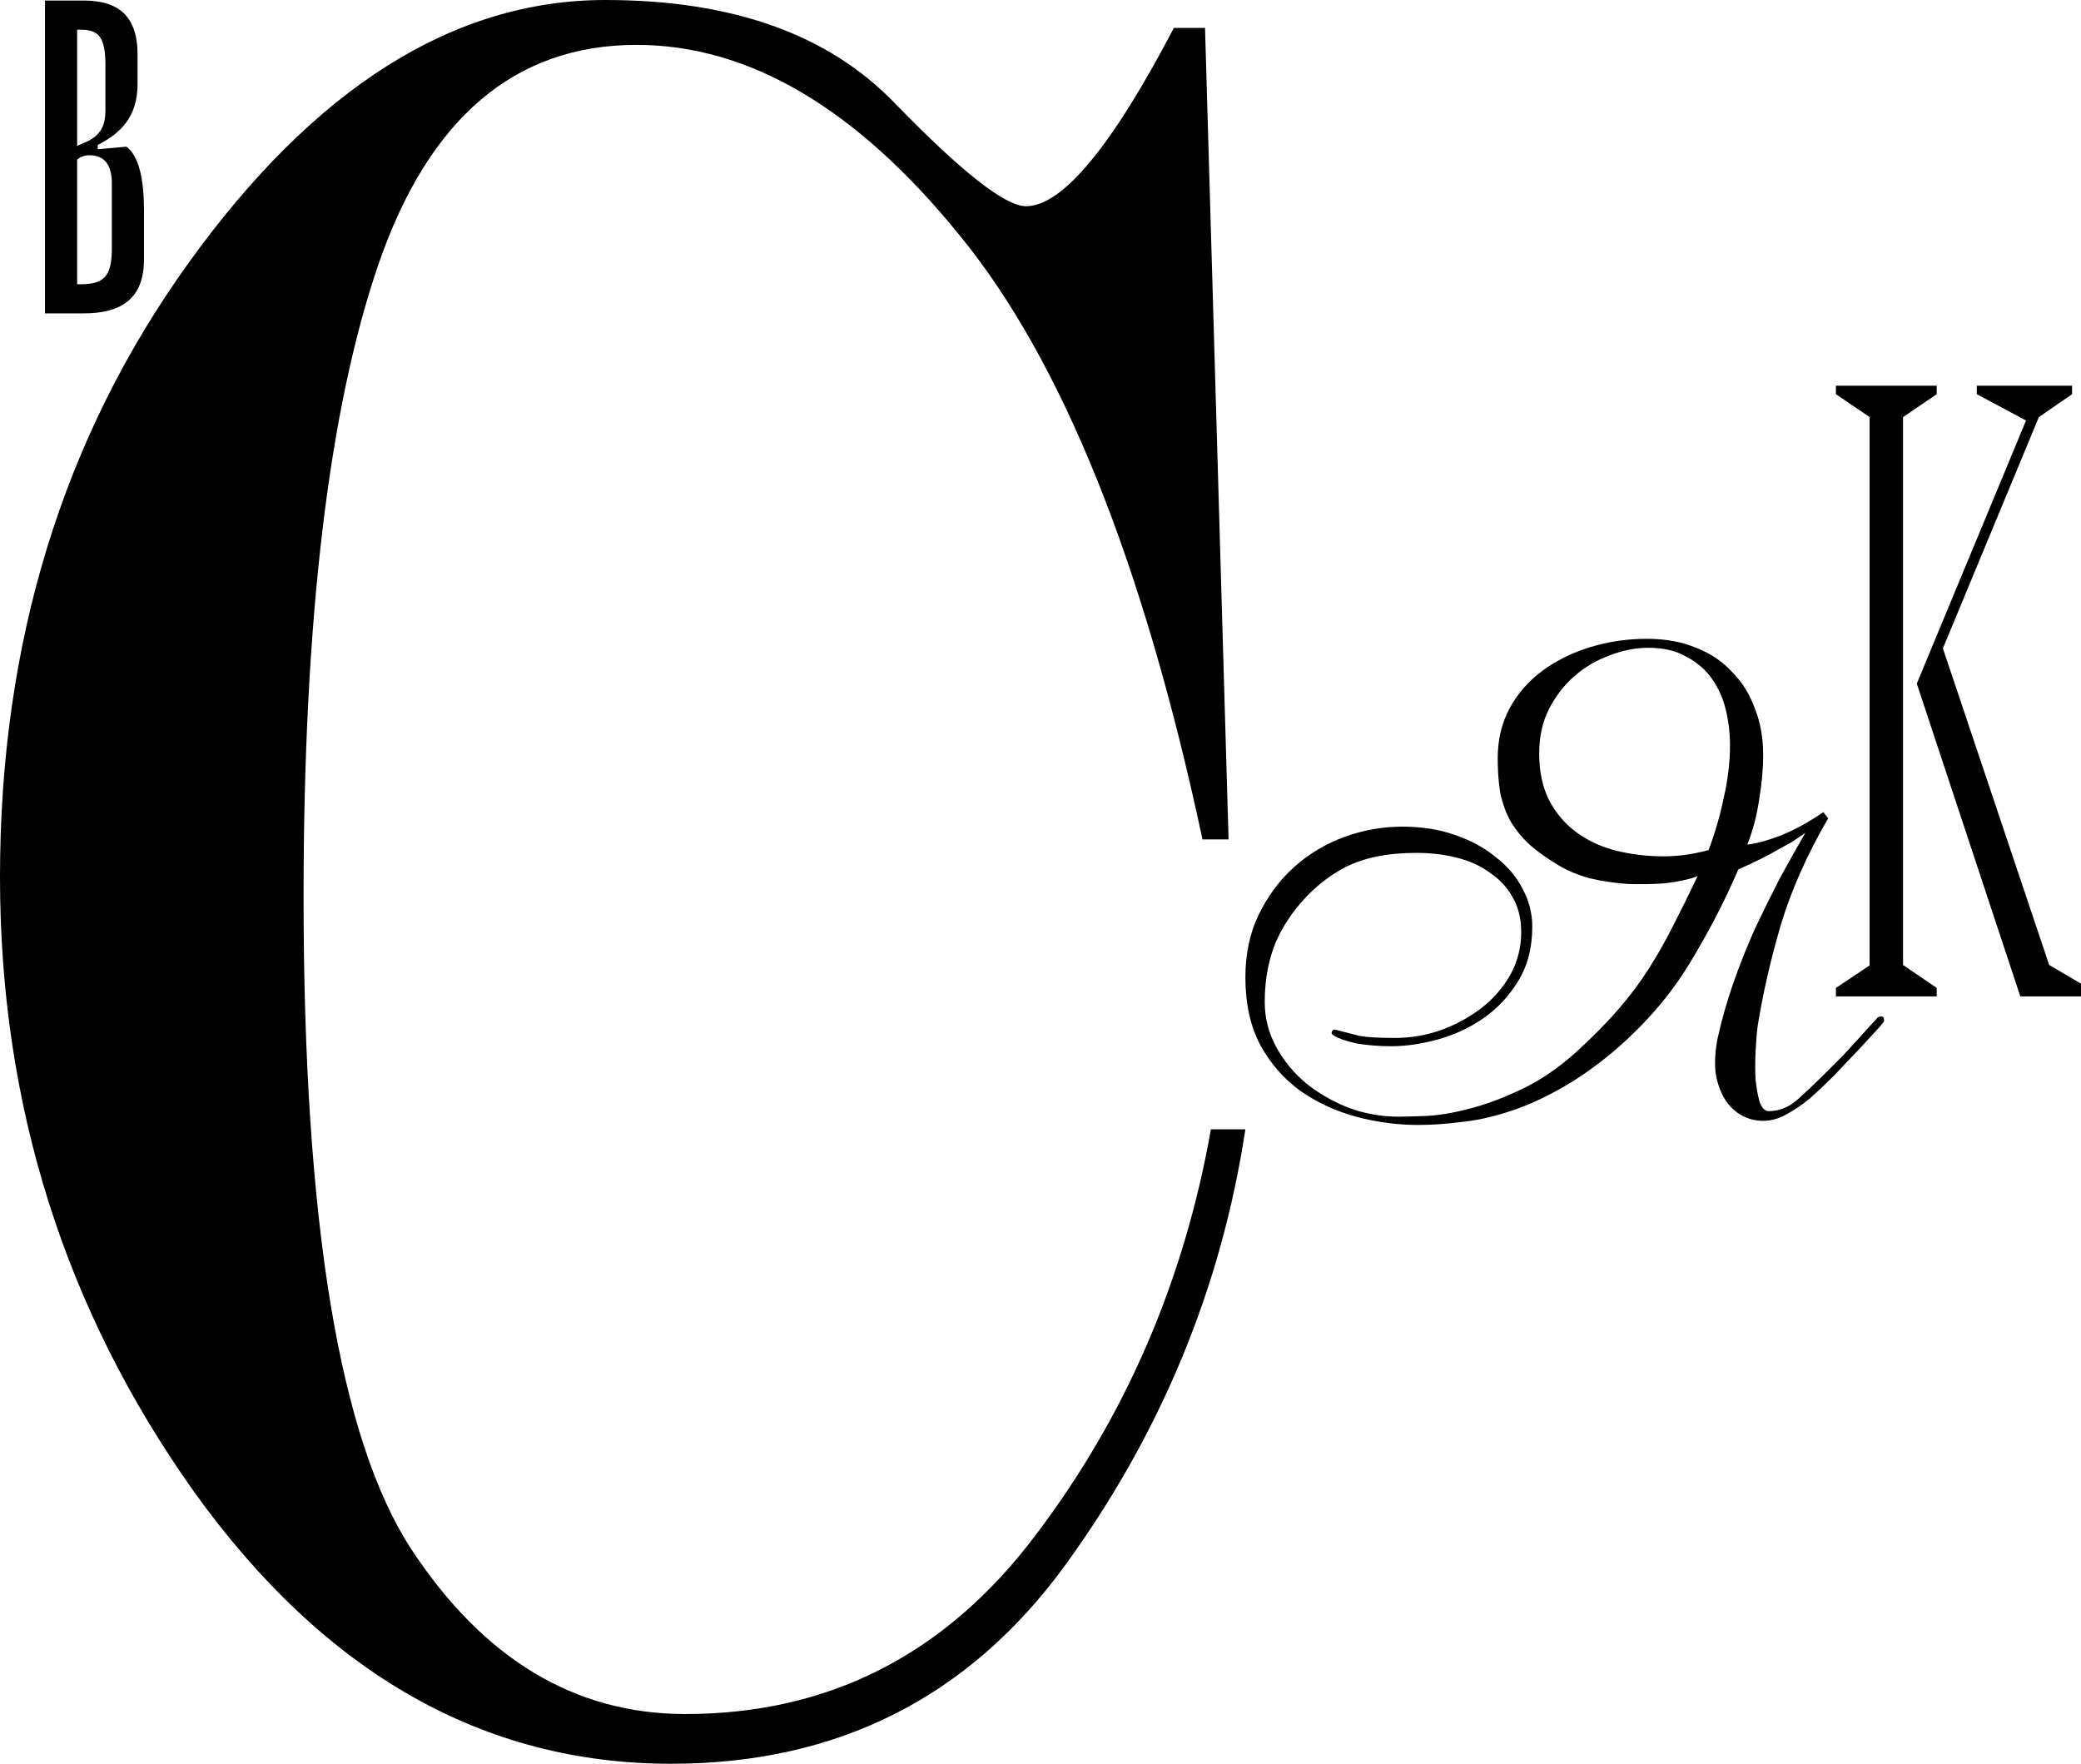 <svg width="518" height="439" viewBox="0 0 518 439" fill="none" xmlns="http://www.w3.org/2000/svg">
<path d="M31.467 36.507L24.32 37.147V36.08C29.973 33.2 34.24 29.147 34.24 20.933V13.573C34.24 3.867 29.333 0.133 20.8 0.133H11.2V78H20.8C30.293 78 35.84 74.267 35.84 64.56V52.293C35.84 44.933 34.667 38.853 31.467 36.507ZM20.053 7.387C24.64 7.387 26.24 9.307 26.24 16.24V27.333C26.24 31.067 25.28 33.627 21.227 35.44L19.2 36.293V7.387H20.053ZM27.84 61.893C27.84 68.827 25.813 70.747 20.053 70.747H19.2V39.707C20.053 39.067 21.013 38.64 22.187 38.64C25.92 38.64 27.84 40.88 27.84 45.68V61.893Z" fill="black"/>
<path d="M457 245.887L465.38 240.289V103.817L457 98.113V96H482.084V98.113L473.704 103.817V240.183L482.084 245.887V248H457V245.887ZM477.124 170.151L504.318 104.662L492.061 98.113V96H515.777V98.113L507.51 103.817L483.623 161.384L510.076 240.183L518 244.831V248H502.893L477.124 170.151Z" fill="black"/>
<path d="M422.539 218.125C420.245 218.927 417.549 219.5 414.451 219.844C411.469 220.073 408.371 220.13 405.159 220.016C401.947 219.786 398.85 219.328 395.867 218.641C392.884 217.839 390.246 216.75 387.951 215.375C385.083 213.656 382.674 211.938 380.724 210.219C378.889 208.5 377.34 206.609 376.078 204.547C374.931 202.484 374.07 200.193 373.497 197.672C373.038 195.036 372.808 192.057 372.808 188.734C372.808 184.151 373.784 180.026 375.734 176.359C377.799 172.578 380.552 169.427 383.994 166.906C387.435 164.385 391.393 162.437 395.867 161.062C400.341 159.687 405.044 159 409.977 159C414.566 159 418.639 159.745 422.195 161.234C425.751 162.609 428.734 164.615 431.143 167.25C433.667 169.771 435.56 172.807 436.821 176.359C438.198 179.797 438.886 183.635 438.886 187.875C438.886 191.427 438.542 195.208 437.854 199.219C437.28 203.115 436.305 206.781 434.929 210.219C437.108 209.99 439.861 209.245 443.188 207.984C446.63 206.609 450.186 204.661 453.857 202.141L455.062 203.688C449.785 212.74 445.827 221.677 443.188 230.5C440.665 239.208 438.772 247.516 437.51 255.422C437.28 257.255 437.108 259.375 436.994 261.781C436.879 264.188 436.879 266.479 436.994 268.656C437.223 270.833 437.567 272.724 438.026 274.328C438.6 275.818 439.345 276.562 440.263 276.562C442.902 276.562 445.311 275.589 447.49 273.641C449.785 271.578 452.251 269.229 454.89 266.594C456.037 265.448 457.299 264.188 458.675 262.812C460.052 261.323 461.314 259.948 462.461 258.688C463.723 257.312 464.755 256.167 465.558 255.25C466.476 254.333 467.05 253.703 467.279 253.359C467.509 253.13 467.853 253.016 468.312 253.016C468.771 253.016 469 253.359 469 254.047C469 254.276 468.312 255.135 466.935 256.625C465.558 258.115 464.182 259.604 462.805 261.094C460.626 263.385 458.503 265.62 456.438 267.797C454.373 269.859 452.366 271.75 450.416 273.469C448.465 275.073 446.515 276.391 444.565 277.422C442.729 278.453 440.837 278.969 438.886 278.969C436.821 278.969 434.929 278.453 433.208 277.422C431.487 276.391 430.11 274.958 429.078 273.125C428.045 271.292 427.357 269.172 427.013 266.766C426.784 264.245 426.956 261.495 427.529 258.516C428.562 253.818 429.881 249.177 431.487 244.594C433.093 240.01 434.871 235.542 436.821 231.188C438.886 226.833 440.951 222.651 443.016 218.641C445.196 214.63 447.318 210.849 449.383 207.297C448.236 208.099 447.146 208.844 446.114 209.531C445.081 210.104 443.934 210.734 442.672 211.422C441.525 212.109 440.148 212.854 438.542 213.656C436.936 214.458 434.986 215.375 432.692 216.406C429.365 224.198 425.292 232.047 420.474 239.953C415.656 247.859 409.346 255.135 401.545 261.781C396.727 265.792 392.081 269 387.607 271.406C383.248 273.812 379.003 275.646 374.873 276.906C370.858 278.167 367.015 278.969 363.344 279.312C359.673 279.771 356.232 280 353.019 280C347.857 280 342.695 279.312 337.532 277.938C332.485 276.562 327.896 274.443 323.766 271.578C319.636 268.599 316.31 264.818 313.786 260.234C311.262 255.536 310 249.865 310 243.219C310 237.49 311.09 232.333 313.269 227.75C315.564 223.052 318.489 219.099 322.045 215.891C325.716 212.568 329.904 210.047 334.607 208.328C339.311 206.609 344.129 205.75 349.062 205.75C353.88 205.75 358.239 206.438 362.14 207.812C366.155 209.188 369.539 211.021 372.292 213.312C375.16 215.49 377.397 218.125 379.003 221.219C380.609 224.198 381.412 227.349 381.412 230.672C381.412 235.828 380.265 240.297 377.971 244.078C375.676 247.859 372.808 250.953 369.367 253.359C365.925 255.766 362.14 257.542 358.01 258.688C353.88 259.833 349.979 260.406 346.308 260.406C343.326 260.406 340.458 260.177 337.705 259.719C335.066 259.146 333.116 258.458 331.854 257.656C331.51 257.427 331.395 257.141 331.51 256.797C331.739 256.339 332.026 256.167 332.37 256.281C334.55 256.854 336.557 257.37 338.393 257.828C340.228 258.172 343.154 258.344 347.169 258.344C351.069 258.344 354.855 257.714 358.526 256.453C362.312 255.078 365.696 253.245 368.679 250.953C371.661 248.661 374.07 245.911 375.906 242.703C377.741 239.38 378.659 235.828 378.659 232.047C378.659 228.724 377.971 225.859 376.594 223.453C375.218 220.932 373.325 218.87 370.916 217.266C368.621 215.547 365.868 214.286 362.656 213.484C359.558 212.682 356.174 212.281 352.503 212.281C345.391 212.281 339.483 213.484 334.779 215.891C330.19 218.297 326.118 221.734 322.562 226.203C319.694 229.87 317.686 233.594 316.539 237.375C315.392 241.042 314.818 245.052 314.818 249.406C314.818 253.302 315.736 256.969 317.571 260.406C319.407 263.844 321.873 266.88 324.971 269.516C328.068 272.036 331.624 274.099 335.64 275.703C339.655 277.193 343.842 277.938 348.201 277.938C349.578 277.938 351.758 277.88 354.74 277.766C357.838 277.651 361.394 277.078 365.409 276.047C369.539 275.016 373.898 273.411 378.487 271.234C383.19 269.057 387.837 265.906 392.425 261.781C396.555 258 400.054 254.448 402.922 251.125C405.79 247.802 408.314 244.422 410.494 240.984C412.673 237.547 414.681 233.995 416.516 230.328C418.466 226.547 420.474 222.479 422.539 218.125ZM425.292 211.594C426.898 207.354 428.16 203 429.078 198.531C430.11 194.062 430.627 189.708 430.627 185.469C430.627 182.49 430.282 179.568 429.594 176.703C428.906 173.839 427.759 171.26 426.153 168.969C424.547 166.677 422.424 164.844 419.786 163.469C417.262 161.979 414.107 161.234 410.321 161.234C407.109 161.234 403.897 161.865 400.685 163.125C397.473 164.271 394.548 165.99 391.909 168.281C389.385 170.458 387.263 173.208 385.542 176.531C383.936 179.74 383.133 183.406 383.133 187.531C383.133 192.115 383.994 196.068 385.714 199.391C387.435 202.599 389.729 205.234 392.597 207.297C395.465 209.359 398.735 210.849 402.406 211.766C406.192 212.682 410.092 213.141 414.107 213.141C415.828 213.141 417.549 213.026 419.269 212.797C421.105 212.568 423.113 212.167 425.292 211.594Z" fill="black"/>
<path d="M150.709 0C182.246 0 206.248 8.555 222.714 25.664C239.32 42.773 250.205 51.327 255.368 51.327C264.438 51.327 276.718 36.533 292.208 6.944H299.953L305.814 208.933H299.325C284.533 139.691 264.299 89.471 238.623 58.272C213.086 26.871 186.363 11.171 158.454 11.171C128.172 11.171 106.752 29.387 94.193 65.82C81.774 102.051 75.564 154.485 75.564 223.123C75.564 304.039 84.495 358.185 102.357 385.559C120.358 412.934 143.104 426.621 170.594 426.621C206.318 426.621 235.343 411.827 257.671 382.238C280.137 352.649 294.72 318.934 301.418 281.093H310C304 320.544 288.998 356.776 264.997 389.786C240.995 422.595 208.341 439 167.036 439C120.288 439 80.727 416.456 48.352 371.369C16.117 326.08 0 275.054 0 218.292C0 159.92 15.629 108.995 46.887 65.518C78.285 21.839 112.892 0 150.709 0Z" fill="black"/>
</svg>
